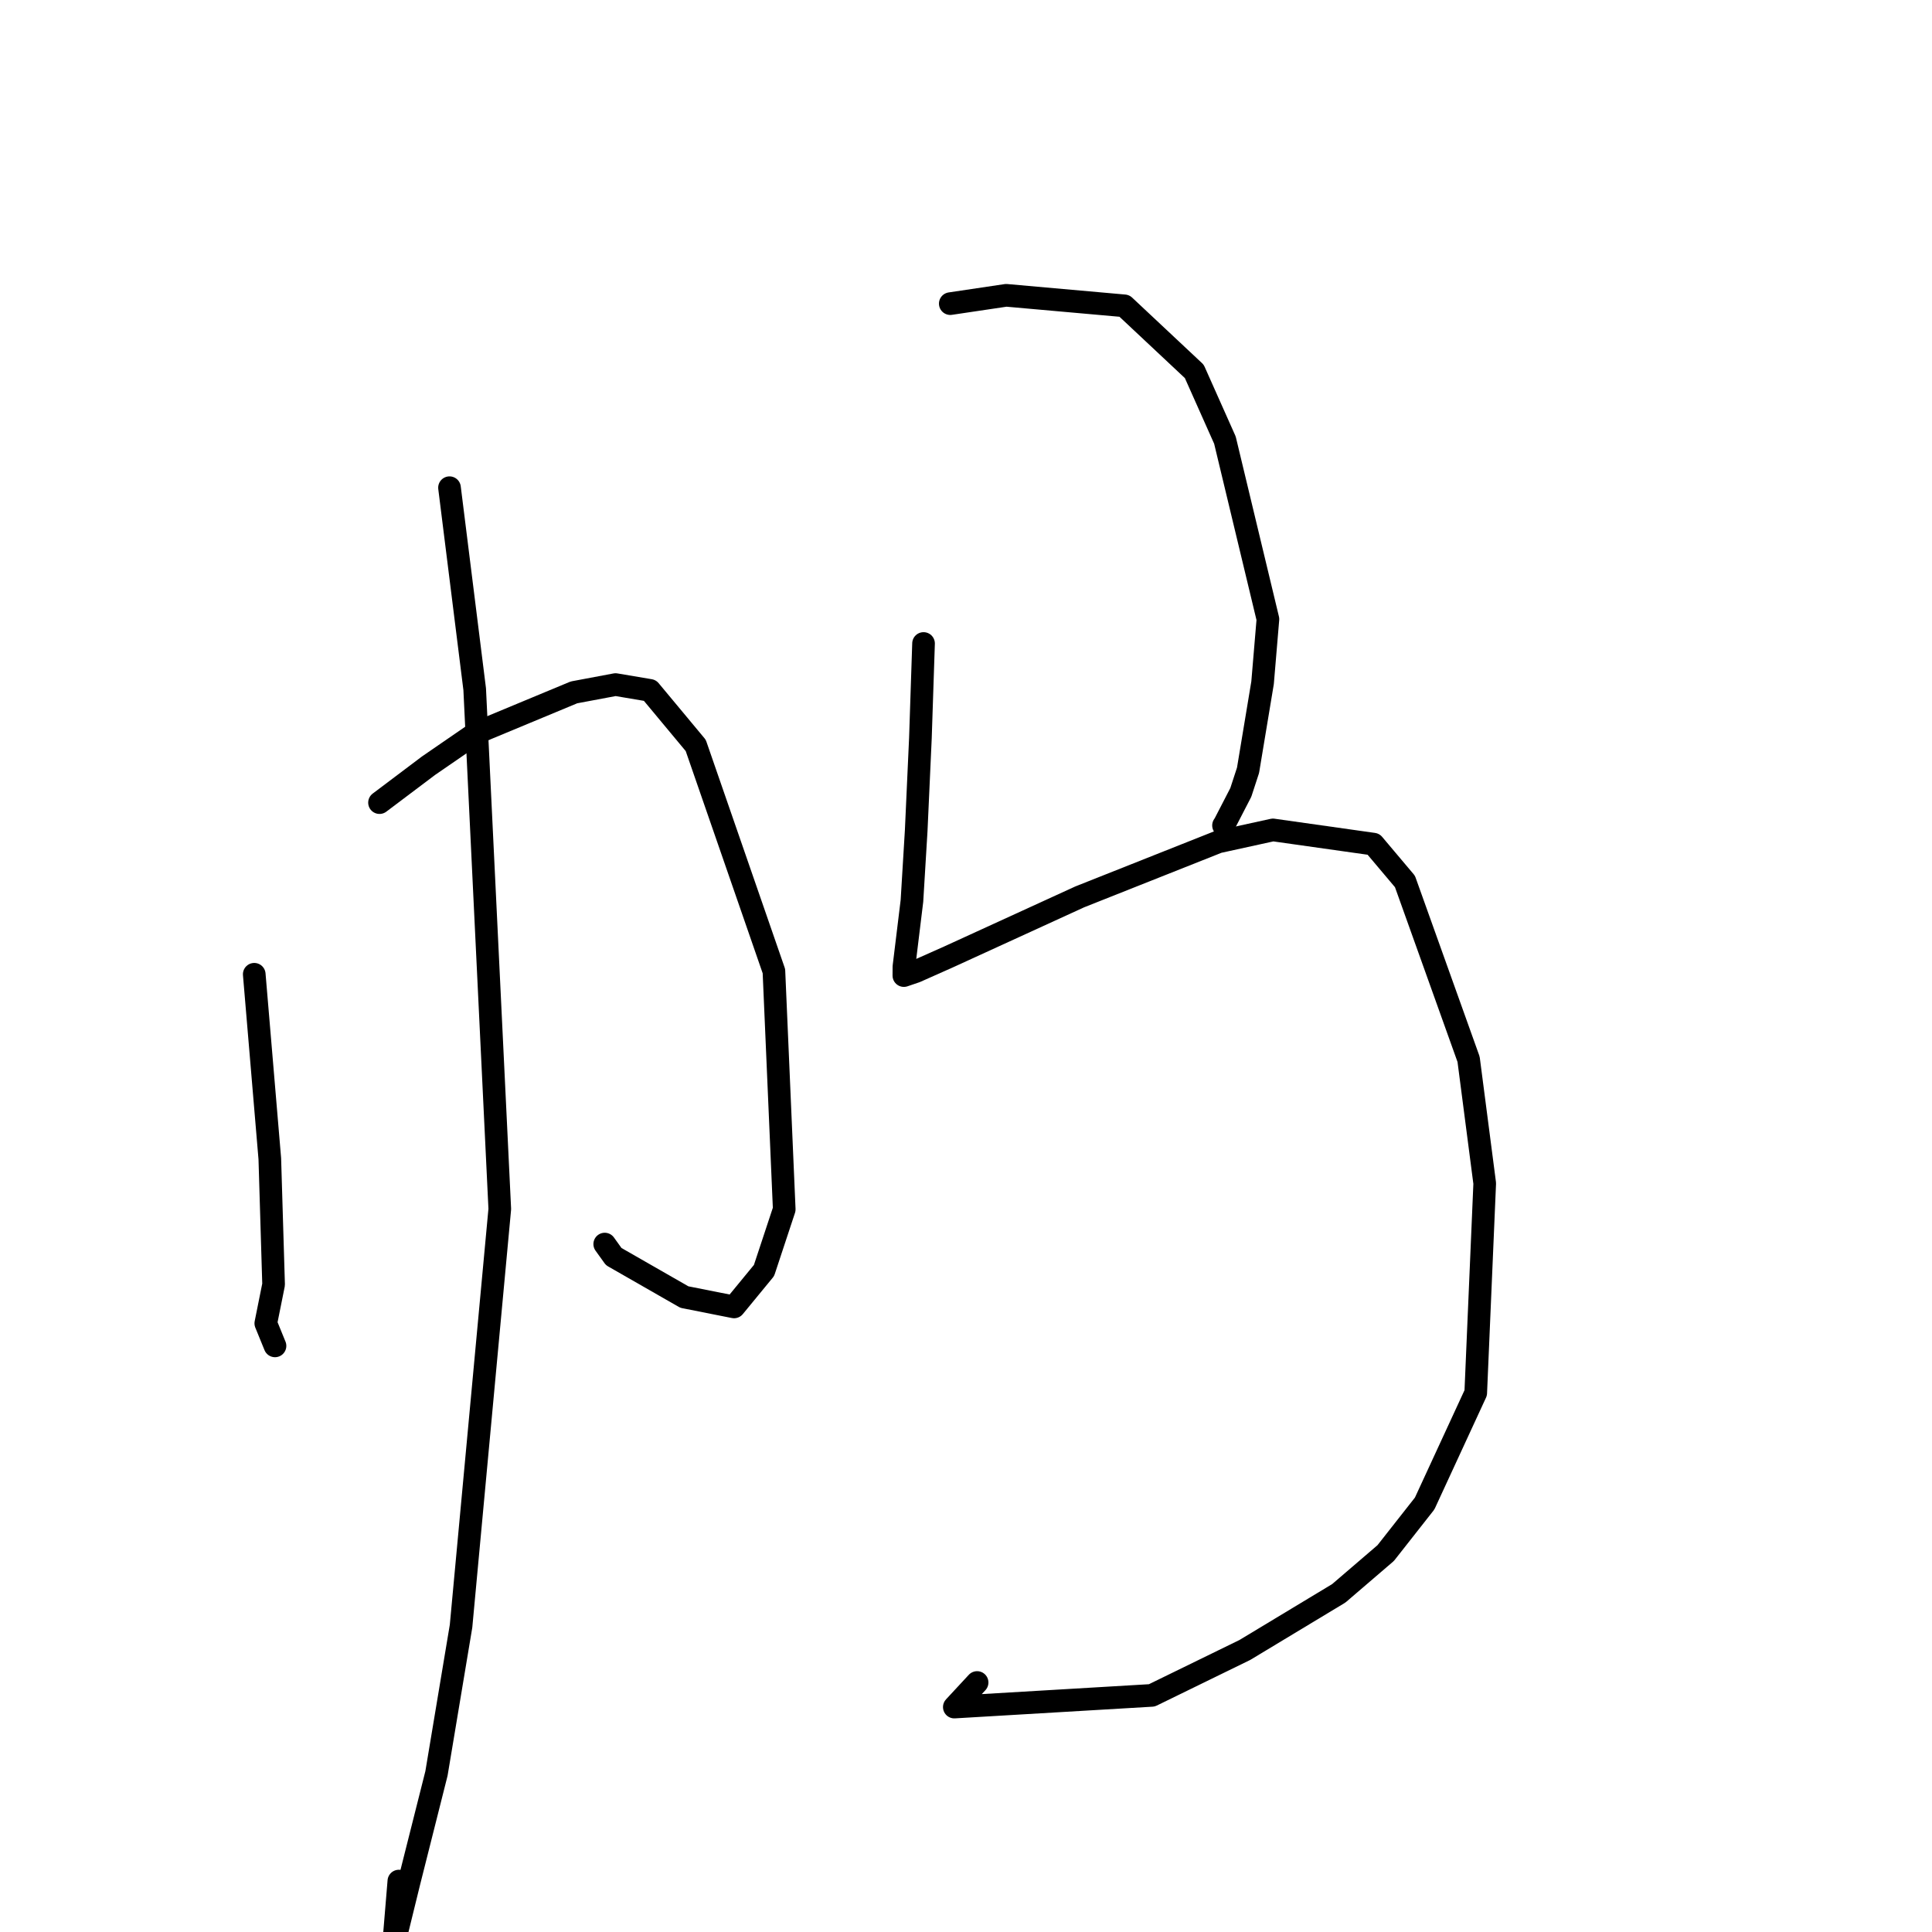 <?xml version="1.0" standalone="no"?>
    <svg width="256" height="256" xmlns="http://www.w3.org/2000/svg" version="1.1">
    <polyline stroke="black" stroke-width="3" stroke-linecap="round" fill="transparent" stroke-linejoin="round" points="33.689 129.095 35.751 153.538 36.253 170.21 35.22 175.349 36.362 178.148 36.439 178.337 " />
        <polyline stroke="black" stroke-width="3" stroke-linecap="round" fill="transparent" stroke-linejoin="round" points="50.287 106.352 56.78 101.461 63.038 97.156 76.052 91.745 81.562 90.71 86.118 91.479 92.188 98.772 102.548 128.683 103.915 160.245 101.235 168.346 97.268 173.174 90.683 171.867 81.321 166.504 80.13 164.846 " />
        <polyline stroke="black" stroke-width="3" stroke-linecap="round" fill="transparent" stroke-linejoin="round" points="59.562 64.622 62.899 91.319 66.224 160.198 61.091 215.47 57.834 234.994 54.187 249.46 52.144 257.783 52.851 249.252 " />
        <polyline stroke="black" stroke-width="3" stroke-linecap="round" fill="transparent" stroke-linejoin="round" points="125.917 40.233 133.33 39.13 148.984 40.524 158.248 49.21 162.31 58.321 168.006 82.043 167.298 90.465 165.371 102.068 164.413 105.001 162.251 109.186 162.122 109.376 " />
        <polyline stroke="black" stroke-width="3" stroke-linecap="round" fill="transparent" stroke-linejoin="round" points="122.374 85.266 121.958 97.821 121.401 110.064 120.838 119.364 119.774 128.09 119.767 129.243 119.767 129.269 121.324 128.739 125.673 126.804 143.07 118.841 161.421 111.556 168.671 109.968 181.992 111.852 186.164 116.799 194.596 140.361 196.733 156.804 195.542 184.567 188.774 199.224 183.61 205.791 177.392 211.126 164.948 218.63 152.625 224.647 126.452 226.195 129.471 222.939 " />
        </svg>